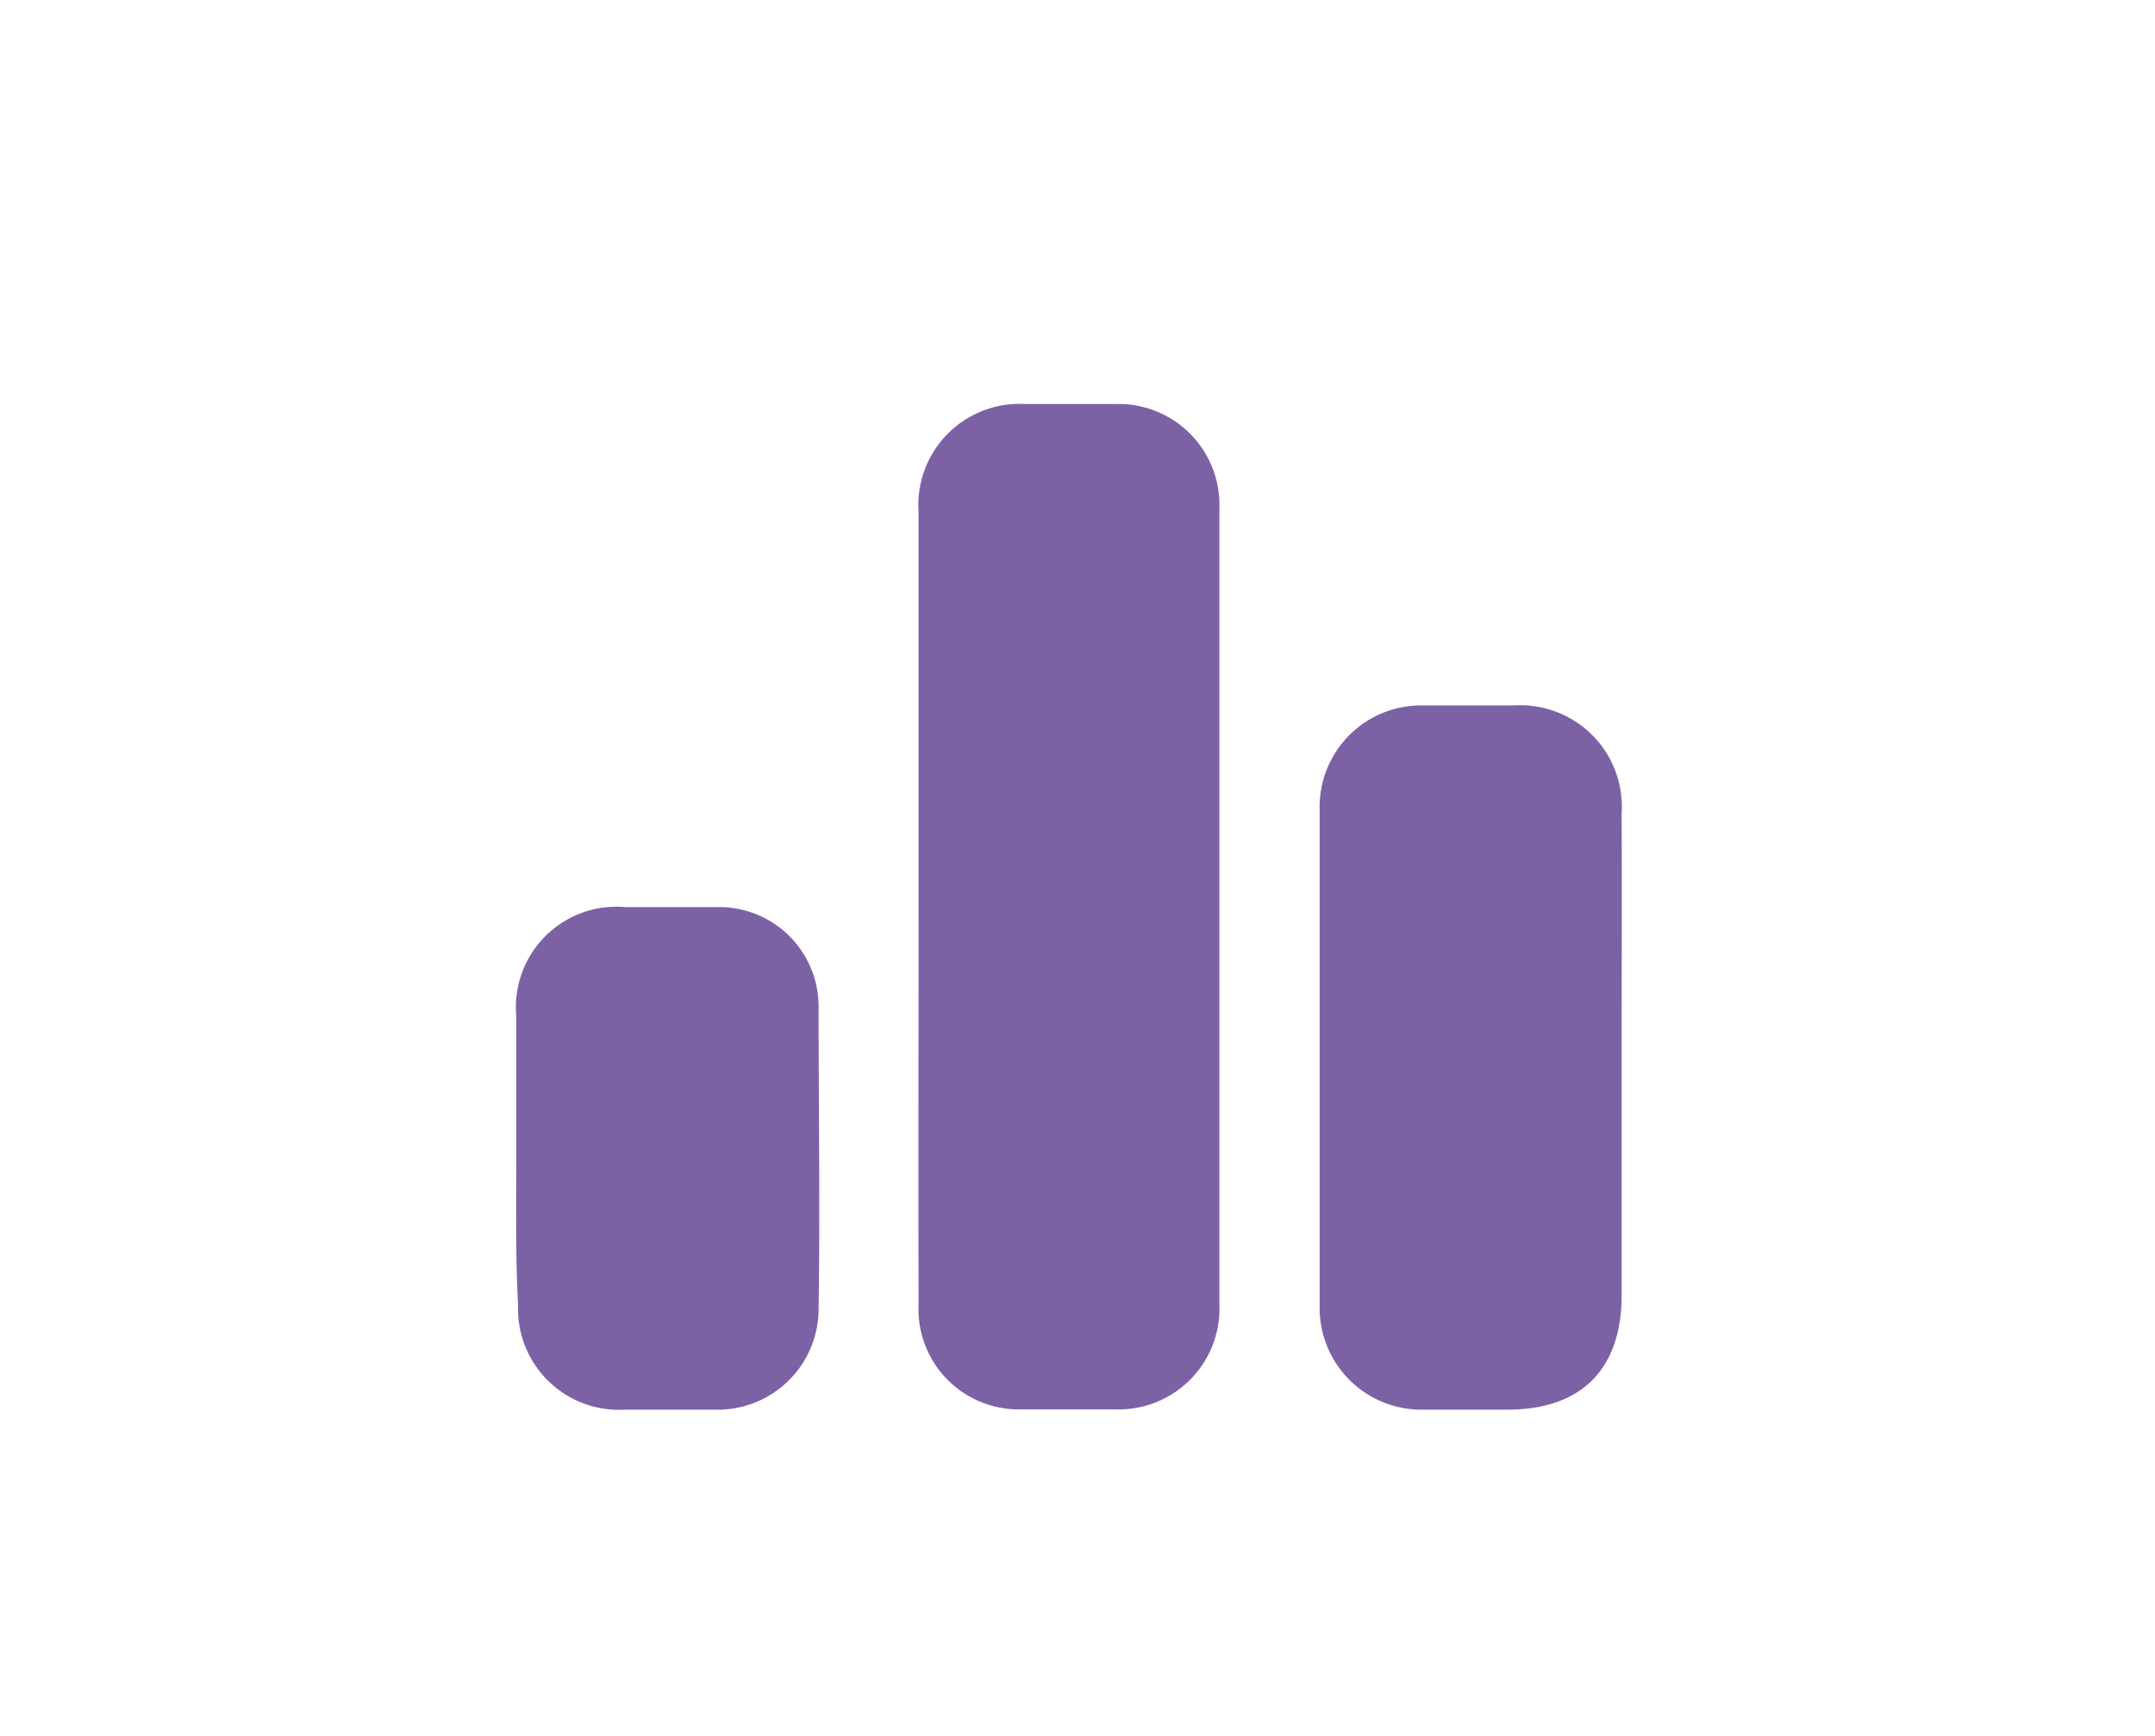 <svg id="Layer_1" data-name="Layer 1" xmlns="http://www.w3.org/2000/svg" viewBox="0 0 72 58"><defs><style>.cls-1{fill:#7d61a5;}</style></defs><title>asset</title><path class="cls-1" d="M30.69,30.31c0-4.4,0-8.8,0-13.2a3.38,3.38,0,0,1,3.56-3.61h3A3.37,3.37,0,0,1,40.74,17q0,13.27,0,26.56a3.37,3.37,0,0,1-3.48,3.53q-1.57,0-3.15,0a3.35,3.35,0,0,1-3.42-3.51C30.68,39.16,30.69,34.74,30.69,30.31Z"/><path class="cls-1" d="M54.18,35.41q0,3.93,0,7.86c0,2.49-1.35,3.83-3.83,3.83-.94,0-1.88,0-2.82,0a3.4,3.4,0,0,1-3.44-3.45q0-8.32,0-16.65a3.39,3.39,0,0,1,3.44-3.43c1,0,2,0,3.07,0a3.39,3.39,0,0,1,3.58,3.61C54.19,29.92,54.18,32.67,54.18,35.41Z"/><path class="cls-1" d="M17.25,38.68c0-1.58,0-3.15,0-4.72a3.36,3.36,0,0,1,3.66-3.65h3a3.32,3.32,0,0,1,3.44,3.32c0,3.38.05,6.76,0,10.14A3.37,3.37,0,0,1,24,47.1c-1,0-2.09,0-3.14,0a3.37,3.37,0,0,1-3.55-3.48C17.22,42,17.25,40.32,17.25,38.68Z"/></svg>